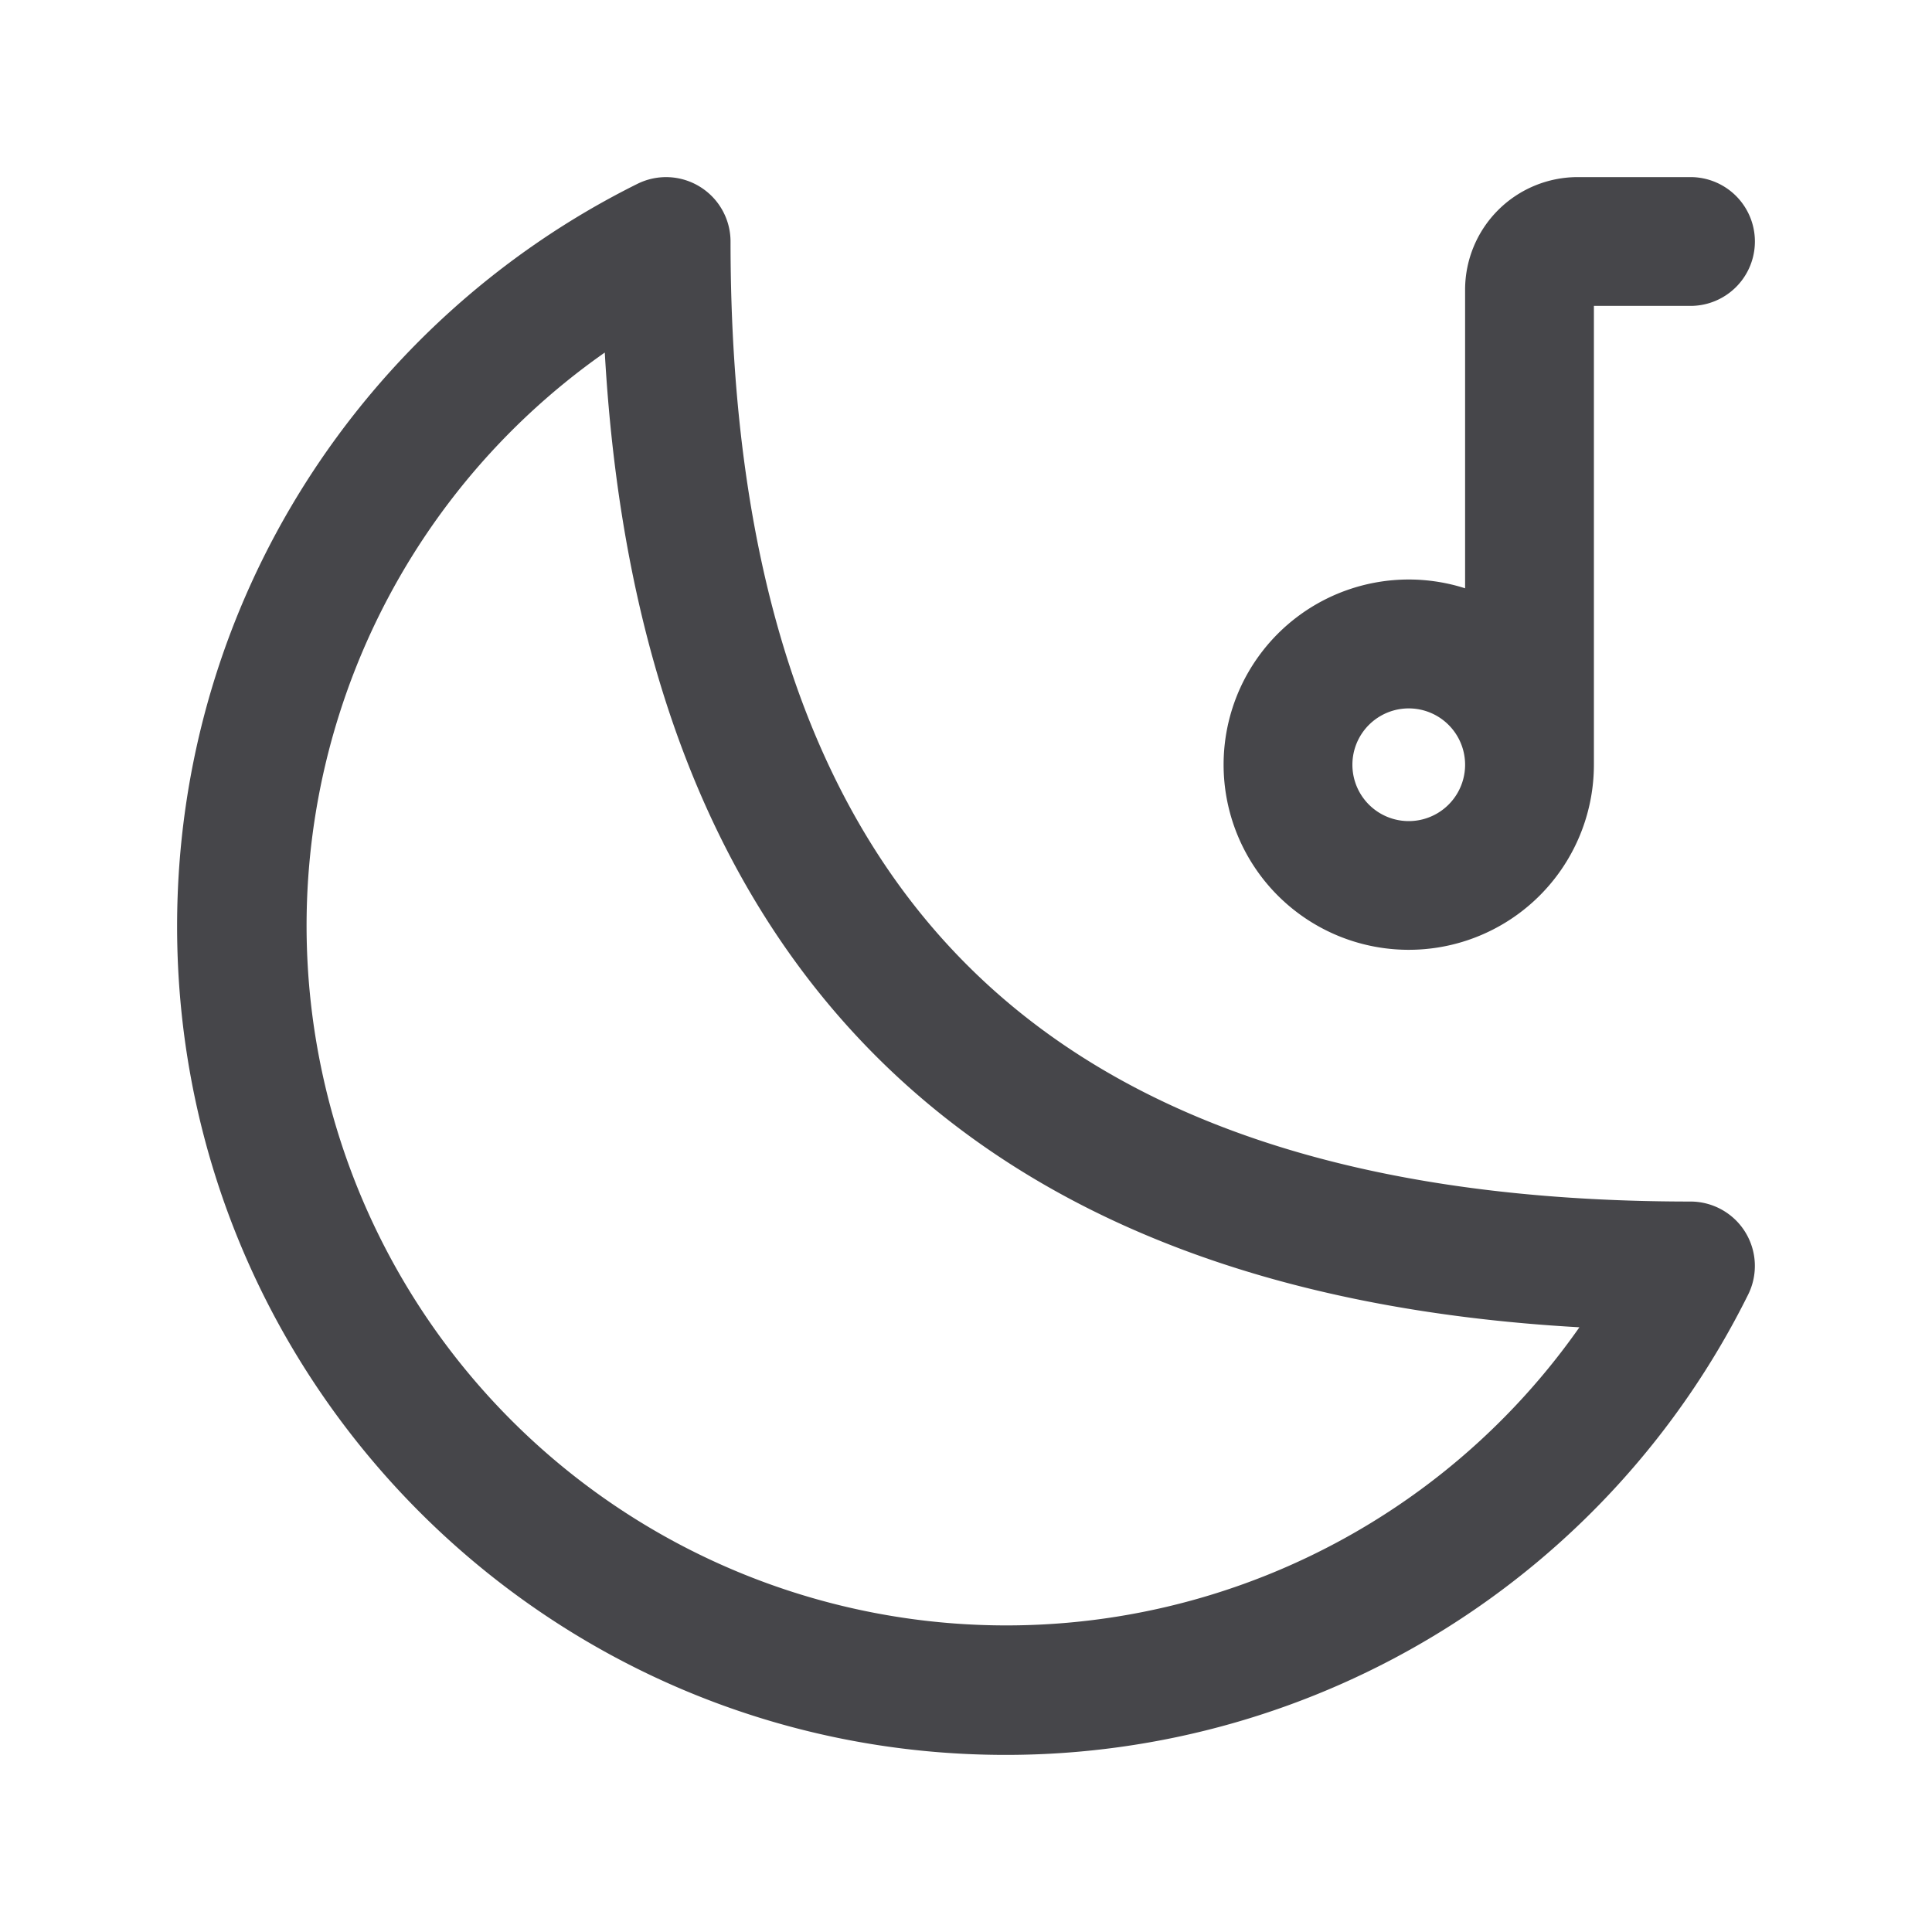 <svg xmlns="http://www.w3.org/2000/svg" fill="none" viewBox="0 0 24 24"><path fill="#46464A" fill-rule="evenodd" d="M8.695 2.32a.8.8 0 0 1 .38.68c0 4.132 1.023 7.073 2.938 8.987 1.914 1.915 4.855 2.939 8.987 2.939a.8.8 0 0 1 .716 1.156 10.294 10.294 0 0 1-9.223 5.718C6.808 21.8 2.2 17.191 2.2 11.507c0-4.043 2.33-7.54 5.718-9.223a.8.8 0 0 1 .777.036ZM7.512 4.38A8.693 8.693 0 1 0 19.62 16.488c-3.719-.21-6.666-1.297-8.738-3.368-2.071-2.072-3.159-5.02-3.369-8.738Z" clip-rule="evenodd"/><path fill="#46464A" fill-rule="evenodd" d="M19.8 3.8H21a.8.8 0 0 0 0-1.6h-1.4a1.4 1.4 0 0 0-1.4 1.4v3.708A2.3 2.3 0 1 0 19.8 9.5V3.8Zm-1.6 5.7a.7.7 0 1 0-1.4 0 .7.7 0 0 0 1.4 0Z" clip-rule="evenodd"/></svg>